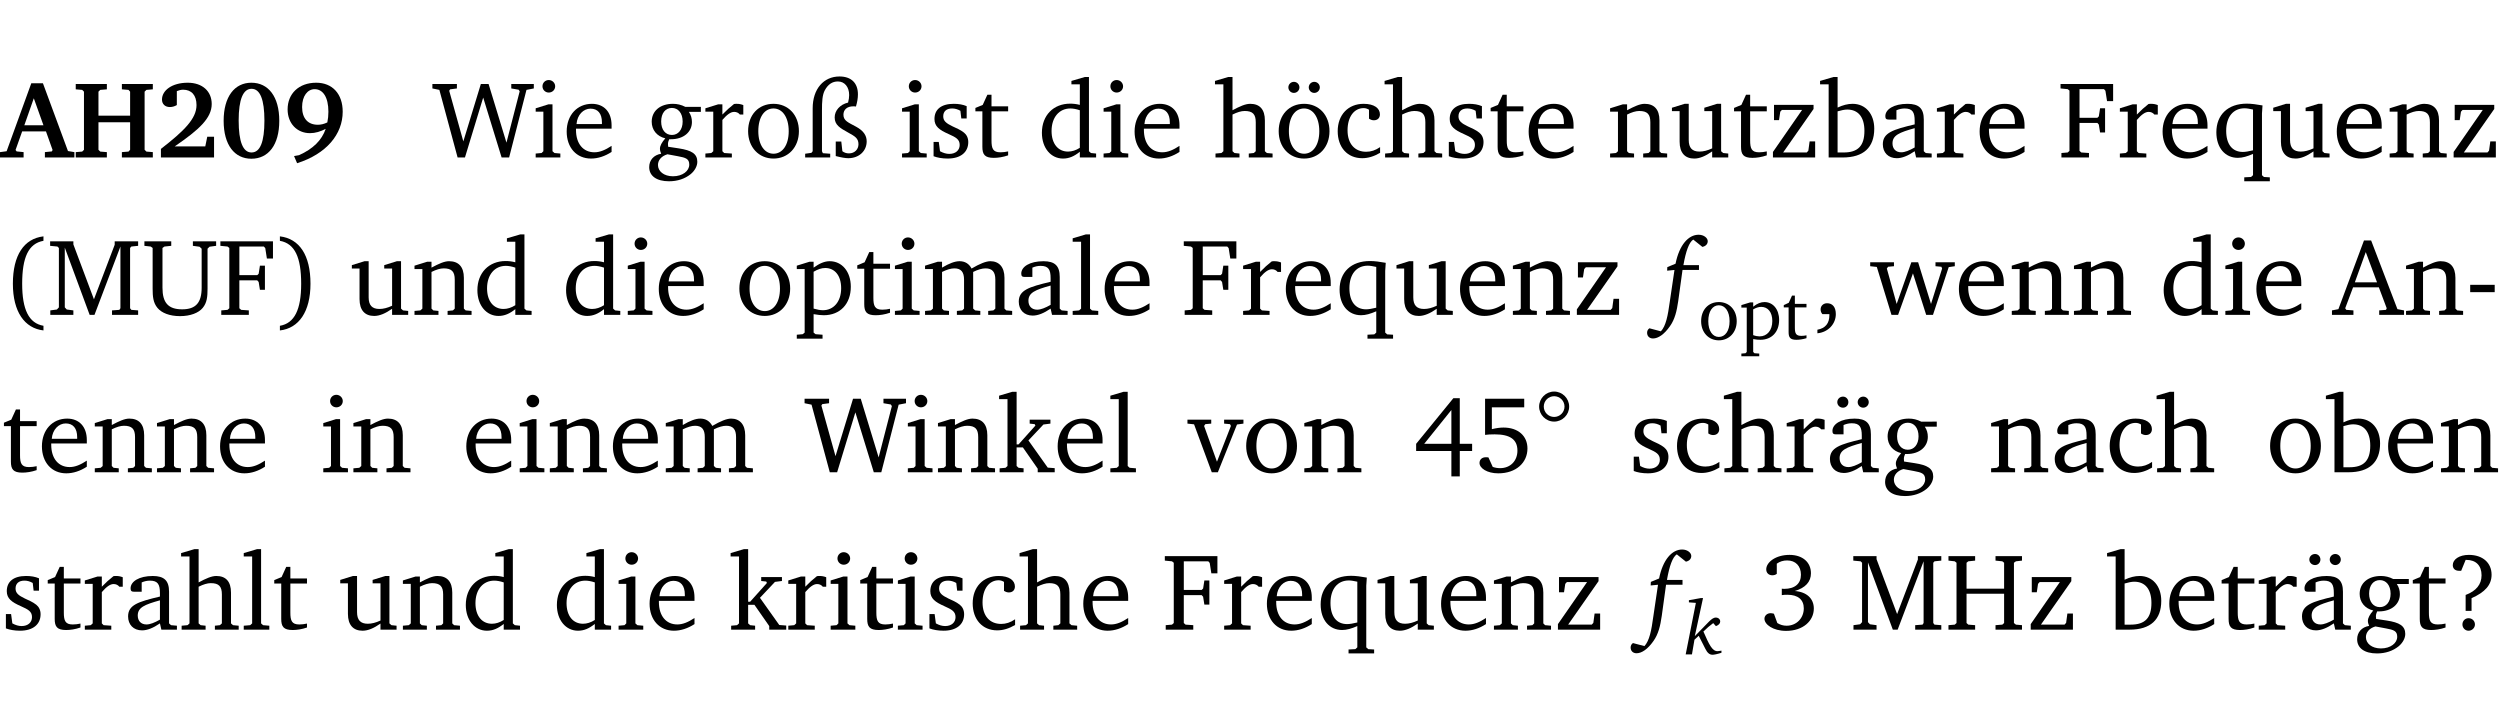 <?xml version="1.0" encoding="UTF-8" standalone="no"?>
<svg
   width="218.384pt"
   height="63.08pt"
   viewBox="0 0 218.384 63.08"
   version="1.2"
   id="svg591"
   sodipodi:docname="074871a2557b.pdf"
   xmlns:inkscape="http://www.inkscape.org/namespaces/inkscape"
   xmlns:sodipodi="http://sodipodi.sourceforge.net/DTD/sodipodi-0.dtd"
   xmlns:xlink="http://www.w3.org/1999/xlink"
   xmlns="http://www.w3.org/2000/svg"
   xmlns:svg="http://www.w3.org/2000/svg">
  <sodipodi:namedview
     id="namedview593"
     pagecolor="#ffffff"
     bordercolor="#000000"
     borderopacity="0.25"
     inkscape:showpageshadow="2"
     inkscape:pageopacity="0.0"
     inkscape:pagecheckerboard="0"
     inkscape:deskcolor="#d1d1d1"
     inkscape:document-units="pt" />
  <defs
     id="defs172">
    <g
       id="g170">
      <symbol
         overflow="visible"
         id="glyph0-0">
        <path
           style="stroke:none"
           d=""
           id="path2" />
      </symbol>
      <symbol
         overflow="visible"
         id="glyph0-1">
        <path
           style="stroke:none"
           d="m 2.625,-6.484 -2.156,5.938 -0.578,0.078 V 0 h 2.062 V -0.469 L 1.344,-0.531 1.25,-0.656 1.828,-2.281 H 3.906 l 0.578,1.625 -0.062,0.125 -0.609,0.062 V 0 h 2.578 v -0.469 l -0.562,-0.094 -2.188,-5.922 z m 0.219,1.312 L 3.688,-2.812 H 2.016 Z m 0,0"
           id="path5" />
      </symbol>
      <symbol
         overflow="visible"
         id="glyph0-2">
        <path
           style="stroke:none"
           d="m 0.281,-6.422 v 0.469 L 0.844,-5.906 1,-5.75 v 5.078 l -0.156,0.156 -0.562,0.047 V 0 H 3 v -0.469 l -0.578,-0.047 -0.156,-0.156 v -2.406 H 5.031 v 2.406 L 4.891,-0.516 4.312,-0.469 V 0 h 2.703 v -0.469 l -0.562,-0.047 -0.156,-0.156 V -5.75 l 0.156,-0.156 0.562,-0.047 v -0.469 H 4.312 v 0.469 L 4.891,-5.906 5.031,-5.75 v 2.094 H 2.266 V -5.75 L 2.422,-5.906 3,-5.953 v -0.469 z m 0,0"
           id="path8" />
      </symbol>
      <symbol
         overflow="visible"
         id="glyph0-3">
        <path
           style="stroke:none"
           d="m 1.656,-0.969 c 2.125,-1.453 3.234,-2.469 3.234,-3.703 0,-1.109 -0.812,-1.859 -2.094,-1.859 -1.375,0 -2.25,0.672 -2.25,1.469 0,0.391 0.266,0.656 0.688,0.656 0.188,0 0.391,-0.047 0.609,-0.172 v -1.219 c 0.188,-0.078 0.375,-0.125 0.547,-0.125 0.734,0 1.172,0.484 1.172,1.344 0,1.188 -1.078,2.25 -3.109,3.828 V 0 H 5.094 V -1.812 H 4.5 l -0.172,0.844 z m 0,0"
           id="path11" />
      </symbol>
      <symbol
         overflow="visible"
         id="glyph0-4">
        <path
           style="stroke:none"
           d="m 2.797,-6.531 c -1.469,0 -2.422,1.219 -2.422,3.328 0,2.109 0.953,3.312 2.422,3.312 1.484,0 2.438,-1.203 2.438,-3.312 0,-2.109 -0.953,-3.328 -2.438,-3.328 z M 2.812,-6 c 0.75,0 1.125,0.938 1.125,2.781 0,1.859 -0.375,2.781 -1.125,2.781 -0.75,0 -1.125,-0.938 -1.125,-2.797 C 1.688,-5.078 2.078,-6 2.812,-6 Z m 0,0"
           id="path14" />
      </symbol>
      <symbol
         overflow="visible"
         id="glyph0-5">
        <path
           style="stroke:none"
           d="m 3.875,-3.062 c -0.297,0.141 -0.562,0.203 -0.828,0.203 -0.859,0 -1.375,-0.547 -1.375,-1.547 0,-0.969 0.484,-1.562 1.094,-1.562 0.719,0 1.203,0.688 1.203,1.969 0,0.328 -0.031,0.641 -0.094,0.938 z M 1.234,0.5 c 2.562,-0.812 3.984,-2.531 3.984,-4.5 0,-1.562 -0.906,-2.531 -2.312,-2.531 -1.516,0 -2.5,0.953 -2.5,2.328 0,1.234 0.828,2.078 1.953,2.078 0.469,0 0.922,-0.141 1.375,-0.375 -0.344,1 -1.109,1.75 -2.328,2.297 L 0.969,-0.125 Z m 0,0"
           id="path17" />
      </symbol>
      <symbol
         overflow="visible"
         id="glyph1-0">
        <path
           style="stroke:none"
           d=""
           id="path20" />
      </symbol>
      <symbol
         overflow="visible"
         id="glyph1-1">
        <path
           style="stroke:none"
           d="M 2.203,0 H 2.844 L 4.438,-5.234 6.047,0 h 0.656 l 1.516,-5.906 0.641,-0.125 v -0.391 h -1.969 v 0.391 l 0.641,0.109 0.094,0.141 -1.156,4.484 -1.562,-5.125 H 4.234 l -1.531,5.016 -1.234,-4.422 0.078,-0.125 0.594,-0.078 V -6.422 H 0 v 0.391 l 0.609,0.125 z m 0,0"
           id="path23" />
      </symbol>
      <symbol
         overflow="visible"
         id="glyph1-2">
        <path
           style="stroke:none"
           d="m 1.469,-6.766 c -0.297,0 -0.547,0.234 -0.547,0.547 0,0.312 0.25,0.547 0.547,0.547 0.312,0 0.562,-0.234 0.562,-0.547 0,-0.297 -0.25,-0.547 -0.562,-0.547 z m -0.031,2.125 -1.109,0.344 V -4 H 1 v 3.453 L 0.844,-0.391 0.328,-0.344 V 0 h 2.156 V -0.344 L 1.969,-0.391 1.797,-0.547 v -4.094 z m 0,0"
           id="path26" />
      </symbol>
      <symbol
         overflow="visible"
         id="glyph1-3">
        <path
           style="stroke:none"
           d="m 4.281,-1.016 c -0.547,0.359 -1.016,0.562 -1.5,0.562 -0.969,0 -1.609,-0.734 -1.609,-1.953 0,-0.031 0,-0.078 0,-0.109 H 4.281 c 0,-0.109 0,-0.203 0,-0.297 0,-1.172 -0.672,-1.875 -1.719,-1.875 -1.281,0 -2.203,0.984 -2.203,2.422 0,1.406 0.859,2.359 2.125,2.359 0.609,0 1.219,-0.203 1.797,-0.578 z M 3.438,-2.922 H 1.219 c 0.062,-0.812 0.609,-1.344 1.219,-1.344 0.641,0 1,0.422 1,1.203 0,0.047 0,0.094 0,0.141 z m 0,0"
           id="path29" />
      </symbol>
      <symbol
         overflow="visible"
         id="glyph1-4">
        <path
           style="stroke:none"
           d="M 3.531,-4.422 C 3.172,-4.609 2.812,-4.688 2.453,-4.688 c -1.141,0 -1.859,0.641 -1.859,1.562 0,0.719 0.453,1.281 1.188,1.453 -0.312,0.359 -0.469,0.656 -0.469,0.906 0,0.156 0.047,0.297 0.109,0.438 C 0.766,-0.219 0.375,0.234 0.375,0.844 0.375,1.609 1.016,2.078 2.109,2.078 2.844,2.078 3.5,1.859 4,1.453 4.375,1.141 4.578,0.734 4.578,0.375 c 0,-0.703 -0.5,-1 -1.625,-1.172 L 2.031,-0.938 c 0,-0.109 -0.016,-0.188 -0.016,-0.234 0,-0.141 0.047,-0.297 0.109,-0.422 0.062,0 0.109,0 0.156,0 1.109,0 1.828,-0.641 1.828,-1.5 0,-0.328 -0.078,-0.609 -0.266,-0.891 h 1.047 v -0.438 z m -1.172,0.094 c 0.547,0 0.938,0.453 0.938,1.188 0,0.719 -0.391,1.172 -0.938,1.172 -0.562,0 -0.938,-0.453 -0.938,-1.172 0,-0.734 0.375,-1.188 0.938,-1.188 z M 1.969,-0.281 2.891,-0.109 C 3.562,0.016 3.875,0.109 3.875,0.625 c 0,0.547 -0.578,1.016 -1.422,1.016 -0.797,0 -1.312,-0.438 -1.312,-0.984 0,-0.422 0.297,-0.781 0.828,-0.938 z m 0,0"
           id="path32" />
      </symbol>
      <symbol
         overflow="visible"
         id="glyph1-5">
        <path
           style="stroke:none"
           d="m 0.281,0 h 2.312 V -0.344 L 1.922,-0.391 1.766,-0.547 V -3.281 c 0.391,-0.453 0.719,-0.703 1.031,-0.703 0.203,0 0.375,0.078 0.5,0.234 H 3.594 V -4.578 C 3.391,-4.656 3.219,-4.688 3.016,-4.688 c -0.078,0 -0.156,0 -0.234,0.016 C 2.438,-4.406 2.094,-4.094 1.766,-3.75 v -0.891 h -0.375 L 0.281,-4.297 V -4 h 0.688 v 3.453 L 0.797,-0.391 0.281,-0.344 Z m 0,0"
           id="path35" />
      </symbol>
      <symbol
         overflow="visible"
         id="glyph1-6">
        <path
           style="stroke:none"
           d="m 2.578,-4.688 c -1.297,0 -2.219,0.953 -2.219,2.391 0,1.406 0.938,2.391 2.219,2.391 1.281,0 2.219,-0.984 2.219,-2.391 0,-1.422 -0.938,-2.391 -2.219,-2.391 z m 0,0.406 c 0.766,0 1.328,0.75 1.328,1.984 0,1.234 -0.562,1.969 -1.328,1.969 -0.766,0 -1.328,-0.75 -1.328,-1.969 0,-1.25 0.547,-1.984 1.328,-1.984 z m 0,0"
           id="path38" />
      </symbol>
      <symbol
         overflow="visible"
         id="glyph1-7">
        <path
           style="stroke:none"
           d="m 4.625,-4.453 c 0.109,-0.375 0.172,-0.719 0.172,-1.062 0,-1 -0.594,-1.562 -1.609,-1.562 -1.375,0 -2.344,1.078 -2.344,2.781 v 3.75 L 0.734,-0.406 0.188,-0.328 V 0 H 2.375 V -0.328 L 1.734,-0.375 1.656,-0.547 V -4.125 c 0,-0.766 0.031,-1.344 0.25,-1.75 0.281,-0.516 0.656,-0.766 1.141,-0.766 0.578,0 0.984,0.469 0.984,1.188 0,0.188 -0.031,0.406 -0.094,0.656 C 3.219,-4.625 2.766,-4.094 2.766,-3.5 c 0,0.656 0.453,0.922 1.188,1.328 0.562,0.312 0.891,0.484 0.891,1.016 0,0.438 -0.328,0.797 -0.828,0.797 -0.234,0 -0.406,-0.062 -0.578,-0.188 L 3.344,-1.391 H 2.859 V -0.125 C 3.344,0 3.703,0.062 3.953,0.062 c 0.969,0 1.609,-0.656 1.609,-1.469 0,-0.531 -0.297,-0.938 -0.922,-1.281 -0.688,-0.375 -1.109,-0.516 -1.109,-1.047 0,-0.438 0.312,-0.734 0.859,-0.734 0.062,0 0.141,0 0.234,0.016 z m 0,0"
           id="path41" />
      </symbol>
      <symbol
         overflow="visible"
         id="glyph1-8">
        <path
           style="stroke:none"
           d="M 3.297,-4.484 C 2.969,-4.625 2.594,-4.688 2.172,-4.688 c -1.094,0 -1.688,0.484 -1.688,1.328 0,0.641 0.422,0.953 1.234,1.312 0.625,0.281 0.969,0.453 0.969,0.953 0,0.453 -0.344,0.781 -0.906,0.781 -0.266,0 -0.531,-0.078 -0.812,-0.234 l -0.109,-0.812 H 0.406 v 1.25 c 0.328,0.125 0.75,0.203 1.234,0.203 1.125,0 1.797,-0.547 1.797,-1.438 0,-0.359 -0.141,-0.641 -0.375,-0.828 -0.312,-0.25 -0.672,-0.391 -1,-0.547 C 1.516,-2.984 1.25,-3.188 1.25,-3.594 c 0,-0.438 0.281,-0.688 0.781,-0.688 0.234,0 0.469,0.062 0.719,0.203 l 0.078,0.672 h 0.469 z m 0,0"
           id="path44" />
      </symbol>
      <symbol
         overflow="visible"
         id="glyph1-9">
        <path
           style="stroke:none"
           d="m 0.844,-4.031 v 3.094 c 0,0.672 0.203,0.969 1,0.969 0.359,0 0.797,-0.062 1.25,-0.219 v -0.344 c -0.219,0.047 -0.438,0.078 -0.672,0.078 -0.656,0 -0.781,-0.328 -0.781,-1.047 V -4.031 H 3.094 v -0.438 H 1.641 V -5.484 H 1.281 L 0.875,-4.594 0.234,-4.328 v 0.297 z m 0,0"
           id="path47" />
      </symbol>
      <symbol
         overflow="visible"
         id="glyph1-10">
        <path
           style="stroke:none"
           d="M 3.656,-6.391 V -4.594 C 3.359,-4.672 3.078,-4.703 2.812,-4.703 c -1.453,0 -2.469,1.016 -2.469,2.547 0,1.344 0.797,2.25 1.844,2.25 0.531,0 0.984,-0.203 1.469,-0.594 V 0 H 5.078 V -0.344 L 4.625,-0.391 4.453,-0.547 V -7.031 H 4.094 L 2.922,-6.688 v 0.297 z m 0,5.547 C 3.312,-0.625 2.969,-0.516 2.625,-0.516 c -0.859,0 -1.438,-0.672 -1.438,-1.797 0,-1.203 0.672,-1.969 1.641,-1.969 0.219,0 0.516,0.047 0.828,0.156 z m 0,0"
           id="path50" />
      </symbol>
      <symbol
         overflow="visible"
         id="glyph1-11">
        <path
           style="stroke:none"
           d="M 1.344,-7.031 0.188,-6.688 v 0.297 h 0.734 v 5.844 L 0.75,-0.391 0.234,-0.344 V 0 h 2.094 V -0.344 L 1.891,-0.391 1.719,-0.547 V -3.75 c 0.406,-0.203 0.766,-0.312 1.062,-0.312 0.703,0 0.969,0.281 0.969,0.984 v 2.531 l -0.172,0.156 -0.438,0.047 V 0 H 5.219 v -0.344 l -0.5,-0.047 -0.172,-0.156 v -2.688 c 0,-0.969 -0.453,-1.453 -1.281,-1.453 -0.422,0 -0.906,0.219 -1.547,0.562 v -2.906 z m 0,0"
           id="path53" />
      </symbol>
      <symbol
         overflow="visible"
         id="glyph1-12">
        <path
           style="stroke:none"
           d="m 2.578,-4.688 c -1.297,0 -2.219,0.953 -2.219,2.391 0,1.406 0.938,2.391 2.219,2.391 1.281,0 2.219,-0.984 2.219,-2.391 0,-1.422 -0.938,-2.391 -2.219,-2.391 z m 0,0.406 c 0.766,0 1.328,0.75 1.328,1.984 0,1.234 -0.562,1.969 -1.328,1.969 -0.766,0 -1.328,-0.75 -1.328,-1.969 0,-1.25 0.547,-1.984 1.328,-1.984 z M 1.688,-6.609 c -0.266,0 -0.484,0.219 -0.484,0.484 0,0.266 0.219,0.484 0.484,0.484 0.266,0 0.484,-0.219 0.484,-0.484 0,-0.266 -0.219,-0.484 -0.484,-0.484 z m 1.781,0 c -0.266,0 -0.484,0.219 -0.484,0.484 0,0.266 0.219,0.484 0.484,0.484 0.266,0 0.484,-0.219 0.484,-0.484 0,-0.266 -0.219,-0.484 -0.484,-0.484 z m 0,0"
           id="path56" />
      </symbol>
      <symbol
         overflow="visible"
         id="glyph1-13">
        <path
           style="stroke:none"
           d="m 4.062,-0.406 v -0.5 C 3.656,-0.625 3.266,-0.5 2.844,-0.5 c -0.984,0 -1.625,-0.688 -1.625,-1.875 0,-1.203 0.594,-1.938 1.406,-1.938 0.172,0 0.312,0.047 0.469,0.141 v 0.781 C 3.234,-3.297 3.375,-3.25 3.516,-3.25 c 0.328,0 0.531,-0.203 0.531,-0.516 C 4.047,-4.312 3.531,-4.688 2.625,-4.688 c -1.344,0 -2.266,0.953 -2.266,2.391 0,1.406 0.844,2.359 2.141,2.359 0.516,0 1.031,-0.156 1.562,-0.469 z m 0,0"
           id="path59" />
      </symbol>
      <symbol
         overflow="visible"
         id="glyph1-14">
        <path
           style="stroke:none"
           d="M 0.281,0 H 2.375 V -0.344 L 1.922,-0.391 1.766,-0.547 V -3.75 c 0.406,-0.203 0.766,-0.312 1.062,-0.312 0.703,0 0.969,0.281 0.969,0.984 v 2.531 l -0.156,0.156 -0.469,0.047 V 0 h 2.094 V -0.344 L 4.75,-0.391 4.594,-0.547 v -2.688 c 0,-0.969 -0.469,-1.453 -1.297,-1.453 -0.406,0 -0.891,0.219 -1.531,0.562 v -0.516 h -0.375 L 0.281,-4.297 V -4 h 0.688 v 3.453 L 0.797,-0.391 0.281,-0.344 Z m 0,0"
           id="path62" />
      </symbol>
      <symbol
         overflow="visible"
         id="glyph1-15">
        <path
           style="stroke:none"
           d="M 1.359,-4.688 0.25,-4.344 v 0.297 H 0.922 V -1.375 c 0,0.969 0.469,1.469 1.281,1.469 0.469,0 0.984,-0.219 1.562,-0.625 V 0 h 1.406 V -0.344 L 4.719,-0.391 4.547,-0.547 V -4.688 H 4.188 l -1.109,0.344 v 0.297 h 0.688 v 3.25 C 3.359,-0.609 3,-0.516 2.656,-0.516 c -0.641,0 -0.938,-0.328 -0.938,-1.016 V -4.688 Z m 0,0"
           id="path65" />
      </symbol>
      <symbol
         overflow="visible"
         id="glyph1-16">
        <path
           style="stroke:none"
           d="M 0.438,0 H 4.125 V -1.406 H 3.641 L 3.531,-0.594 3.391,-0.438 h -2.062 l 2.656,-3.797 V -4.594 H 0.531 v 1.328 h 0.438 L 1.078,-4 1.219,-4.156 H 2.984 L 0.438,-0.484 Z m 0,0"
           id="path68" />
      </symbol>
      <symbol
         overflow="visible"
         id="glyph1-17">
        <path
           style="stroke:none"
           d="M 1.25,-7.031 0.078,-6.688 v 0.297 h 0.75 V 0 h 1.219 C 3.875,0 4.812,-0.875 4.812,-2.516 4.812,-3.812 4.047,-4.688 2.922,-4.688 c -0.422,0 -0.844,0.109 -1.312,0.328 V -7.031 Z M 1.609,-0.438 V -4.031 C 1.938,-4.125 2.219,-4.188 2.453,-4.188 c 0.953,0 1.5,0.656 1.5,1.859 0,1.312 -0.562,1.891 -1.812,1.891 -0.047,0 -0.234,0 -0.531,0 z m 0,0"
           id="path71" />
      </symbol>
      <symbol
         overflow="visible"
         id="glyph1-18">
        <path
           style="stroke:none"
           d="M 3.188,-0.547 3.312,0 H 4.672 V -0.344 L 4.156,-0.391 3.984,-0.547 V -3.312 c 0,-0.969 -0.422,-1.375 -1.422,-1.375 -1.203,0 -1.938,0.484 -1.938,1.078 0,0.219 0.078,0.297 0.297,0.297 H 1.594 V -4.125 c 0.25,-0.109 0.484,-0.156 0.719,-0.156 0.688,0 0.875,0.328 0.875,1.078 v 0.312 C 1.281,-2.438 0.406,-2.156 0.406,-1.156 c 0,0.719 0.469,1.219 1.219,1.219 0.453,0 0.969,-0.203 1.562,-0.609 z m 0,-0.328 C 2.719,-0.609 2.328,-0.453 2.016,-0.453 1.531,-0.453 1.25,-0.766 1.25,-1.234 1.25,-1.938 1.844,-2.188 3.188,-2.562 Z m 0,0"
           id="path74" />
      </symbol>
      <symbol
         overflow="visible"
         id="glyph1-19">
        <path
           style="stroke:none"
           d="M 0.312,0 H 2.719 V -0.391 L 2.047,-0.438 1.891,-0.578 v -2.438 h 1.562 L 3.578,-2.875 3.688,-2.188 H 4.125 V -4.297 H 3.688 l -0.109,0.703 -0.125,0.125 h -1.562 v -2.5 H 4.031 l 0.125,0.141 0.141,0.906 h 0.531 v -1.5 h -4.594 v 0.391 l 0.625,0.062 0.156,0.125 v 5.266 L 0.859,-0.438 0.312,-0.391 Z m 0,0"
           id="path77" />
      </symbol>
      <symbol
         overflow="visible"
         id="glyph1-20">
        <path
           style="stroke:none"
           d="m 4.391,-4.547 c -0.516,-0.094 -0.969,-0.156 -1.375,-0.156 -1.641,0 -2.656,0.969 -2.656,2.5 0,1.359 0.766,2.234 1.875,2.234 0.406,0 0.828,-0.125 1.328,-0.344 v 1.859 l -0.172,0.156 -0.594,0.031 v 0.344 H 5.031 V 1.734 L 4.516,1.703 4.344,1.547 V -3.844 c 0,-0.094 0.031,-0.328 0.047,-0.703 z M 3.562,-4.188 v 3.562 c -0.391,0.094 -0.672,0.141 -0.891,0.141 -0.906,0 -1.453,-0.656 -1.453,-1.844 0,-1.234 0.625,-1.969 1.609,-1.969 0.203,0 0.438,0.047 0.734,0.109 z m 0,0"
           id="path80" />
      </symbol>
      <symbol
         overflow="visible"
         id="glyph1-21">
        <path
           style="stroke:none"
           d="M 3.688,-6.859 C 1.984,-6.656 1.016,-5.219 1.016,-2.719 c 0,2.438 1.016,3.891 2.672,4.078 V 0.953 C 2.406,0.734 1.828,-0.469 1.828,-2.719 c 0,-2.297 0.547,-3.516 1.859,-3.75 z m 0,0"
           id="path83" />
      </symbol>
      <symbol
         overflow="visible"
         id="glyph1-22">
        <path
           style="stroke:none"
           d="M 0.297,0 H 2.312 V -0.391 L 1.734,-0.469 1.562,-0.656 V -5.875 L 3.734,0 H 4.156 l 2.266,-5.969 v 5.391 L 6.328,-0.438 5.688,-0.391 V 0 H 7.969 V -0.391 L 7.375,-0.438 7.266,-0.578 V -5.844 L 7.375,-5.969 7.969,-6.031 V -6.422 H 5.922 V -6.125 L 4.109,-1.359 2.312,-6.156 V -6.422 H 0.281 v 0.391 l 0.641,0.062 0.125,0.125 v 5.188 L 0.875,-0.469 0.297,-0.391 Z m 0,0"
           id="path86" />
      </symbol>
      <symbol
         overflow="visible"
         id="glyph1-23">
        <path
           style="stroke:none"
           d="m 0.234,-6.422 v 0.391 l 0.547,0.062 0.172,0.125 v 3.547 c 0,0.703 0.047,1.234 0.422,1.688 0.359,0.438 1.062,0.719 1.969,0.719 0.906,0 1.625,-0.281 1.984,-0.719 C 5.703,-1.062 5.75,-1.594 5.75,-2.297 V -5.781 L 5.922,-5.953 6.5,-6.031 V -6.422 H 4.469 v 0.391 l 0.578,0.078 0.188,0.172 V -2.375 c 0,1.297 -0.5,1.891 -1.703,1.891 -1.234,0 -1.719,-0.594 -1.719,-1.891 v -3.469 l 0.172,-0.125 0.594,-0.062 v -0.391 z m 0,0"
           id="path89" />
      </symbol>
      <symbol
         overflow="visible"
         id="glyph1-24">
        <path
           style="stroke:none"
           d="m 0.297,-6.859 v 0.391 c 1.312,0.234 1.859,1.453 1.859,3.75 0,2.25 -0.578,3.453 -1.859,3.672 v 0.406 c 1.656,-0.188 2.672,-1.641 2.672,-4.078 0,-2.5 -0.969,-3.938 -2.672,-4.141 z m 0,0"
           id="path92" />
      </symbol>
      <symbol
         overflow="visible"
         id="glyph1-25">
        <path
           style="stroke:none"
           d="m 0.219,2.078 h 2.25 V 1.734 L 1.859,1.688 1.688,1.547 V -0.062 C 2.047,0 2.344,0.031 2.578,0.031 4,0.031 4.938,-0.953 4.938,-2.453 4.938,-3.797 4.156,-4.688 3.094,-4.688 2.656,-4.688 2.203,-4.5 1.688,-4.125 V -4.641 H 1.328 L 0.219,-4.297 V -4 h 0.688 V 1.547 L 0.734,1.688 0.219,1.734 Z m 1.469,-2.625 v -3.219 c 0.375,-0.219 0.688,-0.328 1.016,-0.328 0.828,0 1.391,0.656 1.391,1.766 0,1.172 -0.656,1.922 -1.594,1.922 -0.219,0 -0.484,-0.047 -0.812,-0.141 z m 0,0"
           id="path95" />
      </symbol>
      <symbol
         overflow="visible"
         id="glyph1-26">
        <path
           style="stroke:none"
           d="M 4.344,-4.047 C 4.125,-4.469 3.766,-4.688 3.297,-4.688 c -0.406,0 -0.906,0.188 -1.531,0.562 v -0.516 h -0.375 L 0.281,-4.297 V -4 h 0.688 v 3.453 L 0.797,-0.391 0.281,-0.344 V 0 H 2.375 V -0.344 L 1.922,-0.391 1.766,-0.547 V -3.75 C 2.188,-3.953 2.531,-4.062 2.844,-4.062 c 0.578,0 0.844,0.312 0.844,0.984 v 2.531 L 3.531,-0.391 3.062,-0.344 V 0 H 5.109 V -0.344 L 4.656,-0.391 4.484,-0.547 V -3.75 c 0.406,-0.203 0.781,-0.312 1.078,-0.312 0.594,0 0.859,0.312 0.859,0.984 v 2.531 L 6.25,-0.391 5.797,-0.344 V 0 h 2.094 V -0.344 L 7.375,-0.391 7.219,-0.547 v -2.688 c 0,-0.953 -0.484,-1.453 -1.234,-1.453 -0.375,0 -0.922,0.219 -1.641,0.641 z m 0,0"
           id="path98" />
      </symbol>
      <symbol
         overflow="visible"
         id="glyph1-27">
        <path
           style="stroke:none"
           d="M 0.266,0 H 2.5 V -0.344 L 1.953,-0.391 1.781,-0.547 V -7.031 H 1.422 l -1.156,0.344 v 0.297 H 1 v 5.844 l -0.172,0.156 -0.562,0.047 z m 0,0"
           id="path101" />
      </symbol>
      <symbol
         overflow="visible"
         id="glyph1-28">
        <path
           style="stroke:none"
           d="m 0.375,1.609 c 0.969,-0.094 1.609,-0.844 1.609,-1.672 0,-0.609 -0.281,-0.953 -0.766,-0.953 -0.312,0 -0.562,0.219 -0.562,0.531 0,0.172 0.047,0.297 0.156,0.422 h 0.609 c 0,0.031 0,0.078 0,0.094 0,0.703 -0.344,1.141 -1.047,1.266 z m 0,0"
           id="path104" />
      </symbol>
      <symbol
         overflow="visible"
         id="glyph1-29">
        <path
           style="stroke:none"
           d="M -0.016,-4.594 V -4.25 L 0.562,-4.188 1.844,0 H 2.422 L 3.719,-3.625 4.875,0 H 5.469 L 6.844,-4.172 7.375,-4.25 V -4.594 H 5.688 V -4.25 l 0.516,0.047 0.062,0.156 -0.969,3.094 -1.125,-3.641 H 3.578 L 2.297,-0.953 1.438,-4.047 1.547,-4.203 2.062,-4.25 v -0.344 z m 0,0"
           id="path107" />
      </symbol>
      <symbol
         overflow="visible"
         id="glyph1-30">
        <path
           style="stroke:none"
           d="m 2.719,-6.5 -2.234,6 -0.562,0.109 V 0 h 1.875 v -0.391 l -0.625,-0.047 -0.094,-0.141 0.688,-1.828 h 2.25 l 0.688,1.828 -0.062,0.141 -0.594,0.047 V 0 H 6.219 V -0.391 L 5.641,-0.5 3.344,-6.5 Z M 2.875,-5.484 3.859,-2.844 h -1.938 z m 0,0"
           id="path110" />
      </symbol>
      <symbol
         overflow="visible"
         id="glyph1-31">
        <path
           style="stroke:none"
           d="m 0.453,-2.625 v 0.641 H 2.594 V -2.625 Z m 0,0"
           id="path113" />
      </symbol>
      <symbol
         overflow="visible"
         id="glyph1-32">
        <path
           style="stroke:none"
           d="m 0.234,0 h 2.094 v -0.344 l -0.438,-0.047 -0.172,-0.156 v -1.625 H 2.266 L 3.562,-0.312 V 0 H 5.047 V -0.359 L 4.438,-0.406 2.75,-2.781 4.062,-4.172 4.672,-4.25 v -0.344 h -1.812 V -4.25 l 0.438,0.047 0.062,0.125 -1.469,1.641 H 1.719 v -4.594 h -0.375 L 0.188,-6.688 v 0.297 h 0.734 v 5.844 L 0.75,-0.391 0.234,-0.344 Z m 0,0"
           id="path116" />
      </symbol>
      <symbol
         overflow="visible"
         id="glyph1-33">
        <path
           style="stroke:none"
           d="M -0.047,-4.594 V -4.25 L 0.531,-4.188 2.078,0 h 0.531 L 4.281,-4.172 4.844,-4.25 V -4.594 H 3.156 V -4.25 l 0.516,0.047 0.078,0.156 -1.219,3.125 -1.125,-3.125 0.109,-0.156 L 2.031,-4.25 v -0.344 z m 0,0"
           id="path119" />
      </symbol>
      <symbol
         overflow="visible"
         id="glyph1-34">
        <path
           style="stroke:none"
           d="m 3.516,-6.469 -3.25,3.984 v 0.625 H 3.344 v 2.219 h 0.734 v -2.219 H 5.156 v -0.625 H 4.078 V -6.469 Z M 3.344,-5.438 v 2.953 h -2.375 z m 0,0"
           id="path122" />
      </symbol>
      <symbol
         overflow="visible"
         id="glyph1-35">
        <path
           style="stroke:none"
           d="m 0.969,-6.422 v 3.156 C 1.172,-3.297 1.453,-3.312 1.812,-3.312 c 1.328,0 1.984,0.438 1.984,1.422 0,0.891 -0.609,1.531 -1.516,1.531 -0.203,0 -0.422,-0.031 -0.641,-0.109 l -0.375,-0.828 C 1.172,-1.312 1.094,-1.312 1.031,-1.312 c -0.328,0 -0.547,0.203 -0.547,0.5 0,0.453 0.656,0.906 1.641,0.906 1.562,0 2.547,-0.938 2.547,-2.172 0,-1.094 -0.812,-1.828 -2.094,-1.828 -0.297,0 -0.641,0.047 -1.016,0.141 v -1.906 h 2.828 v -0.75 z m 0,0"
           id="path125" />
      </symbol>
      <symbol
         overflow="visible"
         id="glyph1-36">
        <path
           style="stroke:none"
           d="M 3.188,-0.547 3.312,0 H 4.672 V -0.344 L 4.156,-0.391 3.984,-0.547 V -3.312 c 0,-0.969 -0.422,-1.375 -1.422,-1.375 -1.203,0 -1.938,0.484 -1.938,1.078 0,0.219 0.078,0.297 0.297,0.297 H 1.594 V -4.125 c 0.25,-0.109 0.484,-0.156 0.719,-0.156 0.688,0 0.875,0.328 0.875,1.078 v 0.312 C 1.281,-2.438 0.406,-2.156 0.406,-1.156 c 0,0.719 0.469,1.219 1.219,1.219 0.453,0 0.969,-0.203 1.562,-0.609 z m 0,-0.328 C 2.719,-0.609 2.328,-0.453 2.016,-0.453 1.531,-0.453 1.25,-0.766 1.25,-1.234 1.25,-1.938 1.844,-2.188 3.188,-2.562 Z M 1.547,-6.609 c -0.281,0 -0.5,0.219 -0.5,0.484 0,0.266 0.219,0.484 0.5,0.484 0.266,0 0.469,-0.219 0.469,-0.484 0,-0.266 -0.203,-0.484 -0.469,-0.484 z m 1.766,0 c -0.266,0 -0.484,0.219 -0.484,0.484 0,0.266 0.219,0.484 0.484,0.484 0.266,0 0.484,-0.219 0.484,-0.484 0,-0.266 -0.219,-0.484 -0.484,-0.484 z m 0,0"
           id="path128" />
      </symbol>
      <symbol
         overflow="visible"
         id="glyph1-37">
        <path
           style="stroke:none"
           d="m 3.031,-3.375 c 0.938,-0.266 1.422,-0.812 1.422,-1.547 0,-0.969 -0.734,-1.609 -1.875,-1.609 -1.203,0 -2.031,0.641 -2.031,1.266 0,0.312 0.219,0.516 0.531,0.516 0.141,0 0.266,-0.031 0.391,-0.125 v -0.891 c 0.266,-0.188 0.562,-0.281 0.906,-0.281 0.734,0 1.203,0.484 1.203,1.25 0,0.766 -0.516,1.234 -1.469,1.234 -0.078,0 -0.141,-0.016 -0.203,-0.016 v 0.562 c 0.172,-0.031 0.344,-0.031 0.5,-0.031 0.922,0 1.422,0.438 1.422,1.188 0,0.859 -0.641,1.516 -1.5,1.516 -0.297,0 -0.562,-0.078 -0.812,-0.234 L 1.219,-1.391 C 1.109,-1.422 1.016,-1.438 0.922,-1.438 c -0.297,0 -0.531,0.219 -0.531,0.484 0,0.5 0.75,1.062 1.891,1.062 1.484,0 2.422,-0.875 2.422,-1.953 0,-0.859 -0.609,-1.453 -1.672,-1.531 z m 0,0"
           id="path131" />
      </symbol>
      <symbol
         overflow="visible"
         id="glyph1-38">
        <path
           style="stroke:none"
           d="m 0.312,-6.422 v 0.391 l 0.547,0.062 0.156,0.125 v 5.266 L 0.859,-0.438 0.312,-0.391 V 0 H 2.641 V -0.391 L 2.047,-0.438 1.891,-0.578 v -2.562 h 3.281 v 2.562 L 5.016,-0.438 4.422,-0.391 V 0 h 2.312 V -0.391 L 6.203,-0.438 6.031,-0.578 V -5.844 l 0.172,-0.125 0.531,-0.062 v -0.391 h -2.312 v 0.391 l 0.594,0.062 0.156,0.125 v 2.266 H 1.891 V -5.844 l 0.156,-0.125 0.594,-0.062 v -0.391 z m 0,0"
           id="path134" />
      </symbol>
      <symbol
         overflow="visible"
         id="glyph1-39">
        <path
           style="stroke:none"
           d="m 2.172,-2.75 c 1.172,-0.516 1.75,-1.156 1.75,-2.047 0,-1.031 -0.766,-1.734 -1.984,-1.734 -0.859,0 -1.406,0.406 -1.406,0.891 0,0.312 0.203,0.5 0.562,0.5 0.062,0 0.125,0 0.172,0 L 1.656,-6.094 c 0.031,0 0.031,0 0.062,0 0.844,0 1.328,0.5 1.328,1.344 0,0.797 -0.469,1.375 -1.391,1.719 v 1.391 H 2.172 Z M 1.906,-1 C 1.609,-1 1.375,-0.766 1.375,-0.453 c 0,0.297 0.234,0.547 0.531,0.547 0.312,0 0.562,-0.25 0.562,-0.547 C 2.469,-0.766 2.219,-1 1.906,-1 Z m 0,0"
           id="path137" />
      </symbol>
      <symbol
         overflow="visible"
         id="glyph2-0">
        <path
           style="stroke:none"
           d=""
           id="path140" />
      </symbol>
      <symbol
         overflow="visible"
         id="glyph2-1">
        <path
           style="stroke:none"
           d="M 3.391,-5.938 C 3.688,-6 3.859,-6.188 3.859,-6.438 3.859,-6.719 3.516,-7 3.062,-7 2.172,-7 1.375,-6.109 1.047,-4.469 l -0.719,0.297 -0.016,0.312 0.641,-0.062 -0.406,2.75 C 0.375,0.094 0.203,0.969 -0.234,1.438 l -1,-0.266 C -1.375,1.266 -1.438,1.406 -1.438,1.562 c 0,0.297 0.203,0.5 0.516,0.5 0.453,0 0.984,-0.359 1.484,-1.078 0.422,-0.594 0.594,-1.312 0.719,-2.188 l 0.375,-2.719 h 1.438 V -4.344 H 1.734 c 0.219,-1.25 0.5,-2 0.859,-2.234 z m 0,0"
           id="path143" />
      </symbol>
      <symbol
         overflow="visible"
         id="glyph3-0">
        <path
           style="stroke:none"
           d=""
           id="path146" />
      </symbol>
      <symbol
         overflow="visible"
         id="glyph3-1">
        <path
           style="stroke:none"
           d="M 1.797,-3.281 C 0.891,-3.281 0.25,-2.609 0.25,-1.609 0.25,-0.625 0.906,0.062 1.797,0.062 c 0.891,0 1.562,-0.688 1.562,-1.672 0,-0.984 -0.656,-1.672 -1.562,-1.672 z m 0,0.281 c 0.547,0 0.938,0.531 0.938,1.391 0,0.859 -0.391,1.375 -0.938,1.375 C 1.266,-0.234 0.875,-0.75 0.875,-1.609 0.875,-2.484 1.25,-3 1.797,-3 Z m 0,0"
           id="path149" />
      </symbol>
      <symbol
         overflow="visible"
         id="glyph3-2">
        <path
           style="stroke:none"
           d="m 0.156,1.453 h 1.562 V 1.219 L 1.297,1.188 1.188,1.078 v -1.125 c 0.25,0.047 0.453,0.062 0.625,0.062 0.984,0 1.641,-0.672 1.641,-1.734 0,-0.938 -0.547,-1.562 -1.281,-1.562 -0.312,0 -0.641,0.125 -0.984,0.406 V -3.25 H 0.922 L 0.156,-3.016 v 0.219 H 0.625 v 3.875 L 0.516,1.188 0.156,1.219 Z m 1.031,-1.844 v -2.25 c 0.25,-0.141 0.469,-0.219 0.703,-0.219 0.578,0 0.969,0.453 0.969,1.234 0,0.812 -0.453,1.344 -1.109,1.344 -0.156,0 -0.344,-0.031 -0.562,-0.109 z m 0,0"
           id="path152" />
      </symbol>
      <symbol
         overflow="visible"
         id="glyph3-3">
        <path
           style="stroke:none"
           d="m 0.594,-2.812 v 2.156 c 0,0.469 0.141,0.672 0.688,0.672 0.266,0 0.562,-0.047 0.875,-0.141 v -0.25 C 2,-0.344 1.859,-0.328 1.703,-0.328 c -0.469,0 -0.562,-0.219 -0.562,-0.719 V -2.812 H 2.156 V -3.125 H 1.141 v -0.719 h -0.25 l -0.281,0.625 -0.438,0.203 V -2.812 Z m 0,0"
           id="path155" />
      </symbol>
      <symbol
         overflow="visible"
         id="glyph4-0">
        <path
           style="stroke:none"
           d=""
           id="path158" />
      </symbol>
      <symbol
         overflow="visible"
         id="glyph4-1">
        <path
           style="stroke:none"
           d="m 3,-1.922 c 0,-0.719 -0.594,-1.312 -1.312,-1.312 -0.719,0 -1.312,0.594 -1.312,1.312 0,0.719 0.594,1.312 1.312,1.312 0.719,0 1.312,-0.594 1.312,-1.312 z m -0.406,0 c 0,0.5 -0.406,0.906 -0.906,0.906 -0.5,0 -0.906,-0.406 -0.906,-0.906 0,-0.5 0.406,-0.906 0.906,-0.906 0.5,0 0.906,0.406 0.906,0.906 z m 0,0"
           id="path161" />
      </symbol>
      <symbol
         overflow="visible"
         id="glyph5-0">
        <path
           style="stroke:none"
           d=""
           id="path164" />
      </symbol>
      <symbol
         overflow="visible"
         id="glyph5-1">
        <path
           style="stroke:none"
           d="m 1.5,-4.922 -1.047,0.188 v 0.188 L 1.062,-4.5 0.172,0 H 0.719 L 0.938,-1.281 1.312,-1.625 1.891,-0.484 C 2.062,-0.141 2.25,0.031 2.516,0.031 c 0.125,0 0.391,-0.047 0.781,-0.172 v -0.188 C 3.156,-0.312 3.047,-0.281 2.953,-0.281 2.484,-0.281 2.219,-0.859 1.719,-2 2,-2.281 2.281,-2.516 2.578,-2.734 L 2.812,-2.469 c 0.25,-0.094 0.375,-0.234 0.375,-0.406 0,-0.203 -0.172,-0.344 -0.391,-0.344 -0.156,0 -0.344,0.109 -0.578,0.344 l -1.25,1.281 0.719,-3.328 z m 0,0"
           id="path167" />
      </symbol>
    </g>
  </defs>
  <g
     id="surface1"
     transform="translate(-46.663,-104.995)">
    <path
       style="fill:none;stroke:#000000;stroke-width:0.01;stroke-linecap:butt;stroke-linejoin:miter;stroke-miterlimit:10;stroke-opacity:0.01"
       d="M 3.4375e-4,-0.001 H 218.27"
       transform="matrix(1,0,0,-1,46.777,104.999)"
       id="path174" />
    <g
       style="fill:#000000;fill-opacity:1"
       id="g186">
      <use
         xlink:href="#glyph0-1"
         x="46.772"
         y="118.752"
         id="use176" />
      <use
         xlink:href="#glyph0-2"
         x="52.998"
         y="118.752"
         id="use178" />
      <use
         xlink:href="#glyph0-3"
         x="60.267"
         y="118.752"
         id="use180" />
      <use
         xlink:href="#glyph0-4"
         x="65.824"
         y="118.752"
         id="use182" />
      <use
         xlink:href="#glyph0-5"
         x="71.381"
         y="118.752"
         id="use184" />
    </g>
    <g
       style="fill:#000000;fill-opacity:1"
       id="g190">
      <use
         xlink:href="#glyph1-1"
         x="84.434"
         y="118.752"
         id="use188" />
    </g>
    <g
       style="fill:#000000;fill-opacity:1"
       id="g196">
      <use
         xlink:href="#glyph1-2"
         x="93.128"
         y="118.752"
         id="use192" />
      <use
         xlink:href="#glyph1-3"
         x="95.806"
         y="118.752"
         id="use194" />
    </g>
    <g
       style="fill:#000000;fill-opacity:1"
       id="g206">
      <use
         xlink:href="#glyph1-4"
         x="102.998"
         y="118.752"
         id="use198" />
      <use
         xlink:href="#glyph1-5"
         x="108"
         y="118.752"
         id="use200" />
      <use
         xlink:href="#glyph1-6"
         x="111.654"
         y="118.752"
         id="use202" />
      <use
         xlink:href="#glyph1-7"
         x="116.809"
         y="118.752"
         id="use204" />
    </g>
    <g
       style="fill:#000000;fill-opacity:1"
       id="g214">
      <use
         xlink:href="#glyph1-2"
         x="125.13"
         y="118.752"
         id="use208" />
      <use
         xlink:href="#glyph1-8"
         x="127.808"
         y="118.752"
         id="use210" />
      <use
         xlink:href="#glyph1-9"
         x="131.633"
         y="118.752"
         id="use212" />
    </g>
    <g
       style="fill:#000000;fill-opacity:1"
       id="g222">
      <use
         xlink:href="#glyph1-10"
         x="137.334"
         y="118.752"
         id="use216" />
      <use
         xlink:href="#glyph1-2"
         x="142.737"
         y="118.752"
         id="use218" />
      <use
         xlink:href="#glyph1-3"
         x="145.415"
         y="118.752"
         id="use220" />
    </g>
    <g
       style="fill:#000000;fill-opacity:1"
       id="g238">
      <use
         xlink:href="#glyph1-11"
         x="152.608"
         y="118.752"
         id="use224" />
      <use
         xlink:href="#glyph1-12"
         x="158.002"
         y="118.752"
         id="use226" />
      <use
         xlink:href="#glyph1-13"
         x="163.157"
         y="118.752"
         id="use228" />
      <use
         xlink:href="#glyph1-11"
         x="167.423"
         y="118.752"
         id="use230" />
      <use
         xlink:href="#glyph1-8"
         x="172.817"
         y="118.752"
         id="use232" />
      <use
         xlink:href="#glyph1-9"
         x="176.642"
         y="118.752"
         id="use234" />
      <use
         xlink:href="#glyph1-3"
         x="179.837"
         y="118.752"
         id="use236" />
    </g>
    <g
       style="fill:#000000;fill-opacity:1"
       id="g256">
      <use
         xlink:href="#glyph1-14"
         x="187.029"
         y="118.752"
         id="use240" />
      <use
         xlink:href="#glyph1-15"
         x="192.462"
         y="118.752"
         id="use242" />
      <use
         xlink:href="#glyph1-9"
         x="197.904"
         y="118.752"
         id="use244" />
      <use
         xlink:href="#glyph1-16"
         x="201.098"
         y="118.752"
         id="use246" />
      <use
         xlink:href="#glyph1-17"
         x="205.574"
         y="118.752"
         id="use248" />
      <use
         xlink:href="#glyph1-18"
         x="210.729"
         y="118.752"
         id="use250" />
      <use
         xlink:href="#glyph1-5"
         x="215.578"
         y="118.752"
         id="use252" />
      <use
         xlink:href="#glyph1-3"
         x="219.232"
         y="118.752"
         id="use254" />
    </g>
    <g
       style="fill:#000000;fill-opacity:1"
       id="g274">
      <use
         xlink:href="#glyph1-19"
         x="226.424"
         y="118.752"
         id="use258" />
      <use
         xlink:href="#glyph1-5"
         x="231.56"
         y="118.752"
         id="use260" />
      <use
         xlink:href="#glyph1-3"
         x="235.214"
         y="118.752"
         id="use262" />
      <use
         xlink:href="#glyph1-20"
         x="239.91"
         y="118.752"
         id="use264" />
      <use
         xlink:href="#glyph1-15"
         x="244.988"
         y="118.752"
         id="use266" />
      <use
         xlink:href="#glyph1-3"
         x="250.43"
         y="118.752"
         id="use268" />
      <use
         xlink:href="#glyph1-14"
         x="255.126"
         y="118.752"
         id="use270" />
      <use
         xlink:href="#glyph1-16"
         x="260.559"
         y="118.752"
         id="use272" />
    </g>
    <g
       style="fill:#000000;fill-opacity:1"
       id="g286">
      <use
         xlink:href="#glyph1-21"
         x="46.772"
         y="132.5"
         id="use276" />
      <use
         xlink:href="#glyph1-22"
         x="50.76"
         y="132.5"
         id="use278" />
      <use
         xlink:href="#glyph1-23"
         x="59.043"
         y="132.5"
         id="use280" />
      <use
         xlink:href="#glyph1-19"
         x="65.68"
         y="132.5"
         id="use282" />
      <use
         xlink:href="#glyph1-24"
         x="70.816"
         y="132.5"
         id="use284" />
    </g>
    <g
       style="fill:#000000;fill-opacity:1"
       id="g294">
      <use
         xlink:href="#glyph1-15"
         x="77.148"
         y="132.5"
         id="use288" />
      <use
         xlink:href="#glyph1-14"
         x="82.59"
         y="132.5"
         id="use290" />
      <use
         xlink:href="#glyph1-10"
         x="88.022"
         y="132.5"
         id="use292" />
    </g>
    <g
       style="fill:#000000;fill-opacity:1"
       id="g302">
      <use
         xlink:href="#glyph1-10"
         x="95.769"
         y="132.5"
         id="use296" />
      <use
         xlink:href="#glyph1-2"
         x="101.173"
         y="132.5"
         id="use298" />
      <use
         xlink:href="#glyph1-3"
         x="103.851"
         y="132.5"
         id="use300" />
    </g>
    <g
       style="fill:#000000;fill-opacity:1"
       id="g320">
      <use
         xlink:href="#glyph1-6"
         x="110.89"
         y="132.5"
         id="use304" />
      <use
         xlink:href="#glyph1-25"
         x="116.046"
         y="132.5"
         id="use306" />
      <use
         xlink:href="#glyph1-9"
         x="121.315"
         y="132.5"
         id="use308" />
      <use
         xlink:href="#glyph1-2"
         x="124.51"
         y="132.5"
         id="use310" />
      <use
         xlink:href="#glyph1-26"
         x="127.188"
         y="132.5"
         id="use312" />
      <use
         xlink:href="#glyph1-18"
         x="135.25"
         y="132.5"
         id="use314" />
      <use
         xlink:href="#glyph1-27"
         x="140.099"
         y="132.5"
         id="use316" />
      <use
         xlink:href="#glyph1-3"
         x="142.797"
         y="132.5"
         id="use318" />
    </g>
    <g
       style="fill:#000000;fill-opacity:1"
       id="g338">
      <use
         xlink:href="#glyph1-19"
         x="149.836"
         y="132.5"
         id="use322" />
      <use
         xlink:href="#glyph1-5"
         x="154.972"
         y="132.5"
         id="use324" />
      <use
         xlink:href="#glyph1-3"
         x="158.625"
         y="132.5"
         id="use326" />
      <use
         xlink:href="#glyph1-20"
         x="163.321"
         y="132.5"
         id="use328" />
      <use
         xlink:href="#glyph1-15"
         x="168.4"
         y="132.5"
         id="use330" />
      <use
         xlink:href="#glyph1-3"
         x="173.842"
         y="132.5"
         id="use332" />
      <use
         xlink:href="#glyph1-14"
         x="178.538"
         y="132.5"
         id="use334" />
      <use
         xlink:href="#glyph1-16"
         x="183.97"
         y="132.5"
         id="use336" />
    </g>
    <g
       style="fill:#000000;fill-opacity:1"
       id="g342">
      <use
         xlink:href="#glyph2-1"
         x="191.981"
         y="132.5"
         id="use340" />
    </g>
    <g
       style="fill:#000000;fill-opacity:1"
       id="g350">
      <use
         xlink:href="#glyph3-1"
         x="195.013"
         y="134.662"
         id="use344" />
      <use
         xlink:href="#glyph3-2"
         x="198.622"
         y="134.662"
         id="use346" />
      <use
         xlink:href="#glyph3-3"
         x="202.31"
         y="134.662"
         id="use348" />
    </g>
    <g
       style="fill:#000000;fill-opacity:1"
       id="g354">
      <use
         xlink:href="#glyph1-28"
         x="205.045"
         y="132.5"
         id="use352" />
    </g>
    <g
       style="fill:#000000;fill-opacity:1"
       id="g364">
      <use
         xlink:href="#glyph1-29"
         x="210.047"
         y="132.5"
         id="use356" />
      <use
         xlink:href="#glyph1-3"
         x="217.421"
         y="132.5"
         id="use358" />
      <use
         xlink:href="#glyph1-14"
         x="222.117"
         y="132.5"
         id="use360" />
      <use
         xlink:href="#glyph1-14"
         x="227.55"
         y="132.5"
         id="use362" />
    </g>
    <g
       style="fill:#000000;fill-opacity:1"
       id="g372">
      <use
         xlink:href="#glyph1-10"
         x="235.325"
         y="132.5"
         id="use366" />
      <use
         xlink:href="#glyph1-2"
         x="240.729"
         y="132.5"
         id="use368" />
      <use
         xlink:href="#glyph1-3"
         x="243.407"
         y="132.5"
         id="use370" />
    </g>
    <g
       style="fill:#000000;fill-opacity:1"
       id="g380">
      <use
         xlink:href="#glyph1-30"
         x="250.446"
         y="132.5"
         id="use374" />
      <use
         xlink:href="#glyph1-14"
         x="256.558"
         y="132.5"
         id="use376" />
      <use
         xlink:href="#glyph1-31"
         x="261.99"
         y="132.5"
         id="use378" />
    </g>
    <g
       style="fill:#000000;fill-opacity:1"
       id="g392">
      <use
         xlink:href="#glyph1-9"
         x="46.772"
         y="146.249"
         id="use382" />
      <use
         xlink:href="#glyph1-3"
         x="49.966"
         y="146.249"
         id="use384" />
      <use
         xlink:href="#glyph1-14"
         x="54.662"
         y="146.249"
         id="use386" />
      <use
         xlink:href="#glyph1-14"
         x="60.095"
         y="146.249"
         id="use388" />
      <use
         xlink:href="#glyph1-3"
         x="65.527"
         y="146.249"
         id="use390" />
    </g>
    <g
       style="fill:#000000;fill-opacity:1"
       id="g398">
      <use
         xlink:href="#glyph1-2"
         x="74.575"
         y="146.249"
         id="use394" />
      <use
         xlink:href="#glyph1-14"
         x="77.253"
         y="146.249"
         id="use396" />
    </g>
    <g
       style="fill:#000000;fill-opacity:1"
       id="g410">
      <use
         xlink:href="#glyph1-3"
         x="87.037"
         y="146.249"
         id="use400" />
      <use
         xlink:href="#glyph1-2"
         x="91.733"
         y="146.249"
         id="use402" />
      <use
         xlink:href="#glyph1-14"
         x="94.411"
         y="146.249"
         id="use404" />
      <use
         xlink:href="#glyph1-3"
         x="99.844"
         y="146.249"
         id="use406" />
      <use
         xlink:href="#glyph1-26"
         x="104.54"
         y="146.249"
         id="use408" />
    </g>
    <g
       style="fill:#000000;fill-opacity:1"
       id="g414">
      <use
         xlink:href="#glyph1-1"
         x="116.945"
         y="146.249"
         id="use412" />
    </g>
    <g
       style="fill:#000000;fill-opacity:1"
       id="g426">
      <use
         xlink:href="#glyph1-2"
         x="125.638"
         y="146.249"
         id="use416" />
      <use
         xlink:href="#glyph1-14"
         x="128.316"
         y="146.249"
         id="use418" />
      <use
         xlink:href="#glyph1-32"
         x="133.749"
         y="146.249"
         id="use420" />
      <use
         xlink:href="#glyph1-3"
         x="138.694"
         y="146.249"
         id="use422" />
      <use
         xlink:href="#glyph1-27"
         x="143.39"
         y="146.249"
         id="use424" />
    </g>
    <g
       style="fill:#000000;fill-opacity:1"
       id="g434">
      <use
         xlink:href="#glyph1-33"
         x="150.438"
         y="146.249"
         id="use428" />
      <use
         xlink:href="#glyph1-6"
         x="155.163"
         y="146.249"
         id="use430" />
      <use
         xlink:href="#glyph1-14"
         x="160.318"
         y="146.249"
         id="use432" />
    </g>
    <g
       style="fill:#000000;fill-opacity:1"
       id="g440">
      <use
         xlink:href="#glyph1-34"
         x="170.102"
         y="146.249"
         id="use436" />
      <use
         xlink:href="#glyph1-35"
         x="175.42"
         y="146.249"
         id="use438" />
    </g>
    <g
       style="fill:#000000;fill-opacity:1"
       id="g444">
      <use
         xlink:href="#glyph4-1"
         x="180.735"
         y="142.433"
         id="use442" />
    </g>
    <g
       style="fill:#000000;fill-opacity:1"
       id="g458">
      <use
         xlink:href="#glyph1-8"
         x="188.97"
         y="146.249"
         id="use446" />
      <use
         xlink:href="#glyph1-13"
         x="192.796"
         y="146.249"
         id="use448" />
      <use
         xlink:href="#glyph1-11"
         x="197.061"
         y="146.249"
         id="use450" />
      <use
         xlink:href="#glyph1-5"
         x="202.456"
         y="146.249"
         id="use452" />
      <use
         xlink:href="#glyph1-36"
         x="206.109"
         y="146.249"
         id="use454" />
      <use
         xlink:href="#glyph1-4"
         x="210.958"
         y="146.249"
         id="use456" />
    </g>
    <g
       style="fill:#000000;fill-opacity:1"
       id="g468">
      <use
         xlink:href="#glyph1-14"
         x="220.312"
         y="146.249"
         id="use460" />
      <use
         xlink:href="#glyph1-18"
         x="225.744"
         y="146.249"
         id="use462" />
      <use
         xlink:href="#glyph1-13"
         x="230.593"
         y="146.249"
         id="use464" />
      <use
         xlink:href="#glyph1-11"
         x="234.859"
         y="146.249"
         id="use466" />
    </g>
    <g
       style="fill:#000000;fill-opacity:1"
       id="g478">
      <use
         xlink:href="#glyph1-6"
         x="244.605"
         y="146.249"
         id="use470" />
      <use
         xlink:href="#glyph1-17"
         x="249.76"
         y="146.249"
         id="use472" />
      <use
         xlink:href="#glyph1-3"
         x="254.915"
         y="146.249"
         id="use474" />
      <use
         xlink:href="#glyph1-14"
         x="259.611"
         y="146.249"
         id="use476" />
    </g>
    <g
       style="fill:#000000;fill-opacity:1"
       id="g494">
      <use
         xlink:href="#glyph1-8"
         x="46.772"
         y="159.997"
         id="use480" />
      <use
         xlink:href="#glyph1-9"
         x="50.598"
         y="159.997"
         id="use482" />
      <use
         xlink:href="#glyph1-5"
         x="53.792"
         y="159.997"
         id="use484" />
      <use
         xlink:href="#glyph1-18"
         x="57.446"
         y="159.997"
         id="use486" />
      <use
         xlink:href="#glyph1-11"
         x="62.295"
         y="159.997"
         id="use488" />
      <use
         xlink:href="#glyph1-27"
         x="67.689"
         y="159.997"
         id="use490" />
      <use
         xlink:href="#glyph1-9"
         x="70.386"
         y="159.997"
         id="use492" />
    </g>
    <g
       style="fill:#000000;fill-opacity:1"
       id="g502">
      <use
         xlink:href="#glyph1-15"
         x="76.134"
         y="159.997"
         id="use496" />
      <use
         xlink:href="#glyph1-14"
         x="81.576"
         y="159.997"
         id="use498" />
      <use
         xlink:href="#glyph1-10"
         x="87.009"
         y="159.997"
         id="use500" />
    </g>
    <g
       style="fill:#000000;fill-opacity:1"
       id="g510">
      <use
         xlink:href="#glyph1-10"
         x="94.966"
         y="159.997"
         id="use504" />
      <use
         xlink:href="#glyph1-2"
         x="100.37"
         y="159.997"
         id="use506" />
      <use
         xlink:href="#glyph1-3"
         x="103.048"
         y="159.997"
         id="use508" />
    </g>
    <g
       style="fill:#000000;fill-opacity:1"
       id="g530">
      <use
         xlink:href="#glyph1-32"
         x="110.297"
         y="159.997"
         id="use512" />
      <use
         xlink:href="#glyph1-5"
         x="115.242"
         y="159.997"
         id="use514" />
      <use
         xlink:href="#glyph1-2"
         x="118.896"
         y="159.997"
         id="use516" />
      <use
         xlink:href="#glyph1-9"
         x="121.574"
         y="159.997"
         id="use518" />
      <use
         xlink:href="#glyph1-2"
         x="124.768"
         y="159.997"
         id="use520" />
      <use
         xlink:href="#glyph1-8"
         x="127.446"
         y="159.997"
         id="use522" />
      <use
         xlink:href="#glyph1-13"
         x="131.272"
         y="159.997"
         id="use524" />
      <use
         xlink:href="#glyph1-11"
         x="135.537"
         y="159.997"
         id="use526" />
      <use
         xlink:href="#glyph1-3"
         x="140.932"
         y="159.997"
         id="use528" />
    </g>
    <g
       style="fill:#000000;fill-opacity:1"
       id="g548">
      <use
         xlink:href="#glyph1-19"
         x="148.181"
         y="159.997"
         id="use532" />
      <use
         xlink:href="#glyph1-5"
         x="153.317"
         y="159.997"
         id="use534" />
      <use
         xlink:href="#glyph1-3"
         x="156.971"
         y="159.997"
         id="use536" />
      <use
         xlink:href="#glyph1-20"
         x="161.667"
         y="159.997"
         id="use538" />
      <use
         xlink:href="#glyph1-15"
         x="166.745"
         y="159.997"
         id="use540" />
      <use
         xlink:href="#glyph1-3"
         x="172.187"
         y="159.997"
         id="use542" />
      <use
         xlink:href="#glyph1-14"
         x="176.883"
         y="159.997"
         id="use544" />
      <use
         xlink:href="#glyph1-16"
         x="182.316"
         y="159.997"
         id="use546" />
    </g>
    <g
       style="fill:#000000;fill-opacity:1"
       id="g552">
      <use
         xlink:href="#glyph2-1"
         x="190.543"
         y="159.997"
         id="use550" />
    </g>
    <g
       style="fill:#000000;fill-opacity:1"
       id="g556">
      <use
         xlink:href="#glyph5-1"
         x="193.742"
         y="162.159"
         id="use554" />
    </g>
    <g
       style="fill:#000000;fill-opacity:1"
       id="g560">
      <use
         xlink:href="#glyph1-37"
         x="200.403"
         y="159.997"
         id="use558" />
    </g>
    <g
       style="fill:#000000;fill-opacity:1"
       id="g568">
      <use
         xlink:href="#glyph1-22"
         x="208.274"
         y="159.997"
         id="use562" />
      <use
         xlink:href="#glyph1-38"
         x="216.557"
         y="159.997"
         id="use564" />
      <use
         xlink:href="#glyph1-16"
         x="223.615"
         y="159.997"
         id="use566" />
    </g>
    <g
       style="fill:#000000;fill-opacity:1"
       id="g586">
      <use
         xlink:href="#glyph1-17"
         x="230.645"
         y="159.997"
         id="use570" />
      <use
         xlink:href="#glyph1-3"
         x="235.8"
         y="159.997"
         id="use572" />
      <use
         xlink:href="#glyph1-9"
         x="240.496"
         y="159.997"
         id="use574" />
      <use
         xlink:href="#glyph1-5"
         x="243.691"
         y="159.997"
         id="use576" />
      <use
         xlink:href="#glyph1-36"
         x="247.344"
         y="159.997"
         id="use578" />
      <use
         xlink:href="#glyph1-4"
         x="252.193"
         y="159.997"
         id="use580" />
      <use
         xlink:href="#glyph1-9"
         x="257.195"
         y="159.997"
         id="use582" />
      <use
         xlink:href="#glyph1-39"
         x="260.39"
         y="159.997"
         id="use584" />
    </g>
    <path
       style="fill:none;stroke:#000000;stroke-width:0.01;stroke-linecap:butt;stroke-linejoin:miter;stroke-miterlimit:10;stroke-opacity:0.01"
       d="M 3.4375e-4,6.875e-4 H 218.27"
       transform="matrix(1,0,0,-1,46.777,168.071)"
       id="path588" />
  </g>
</svg>
